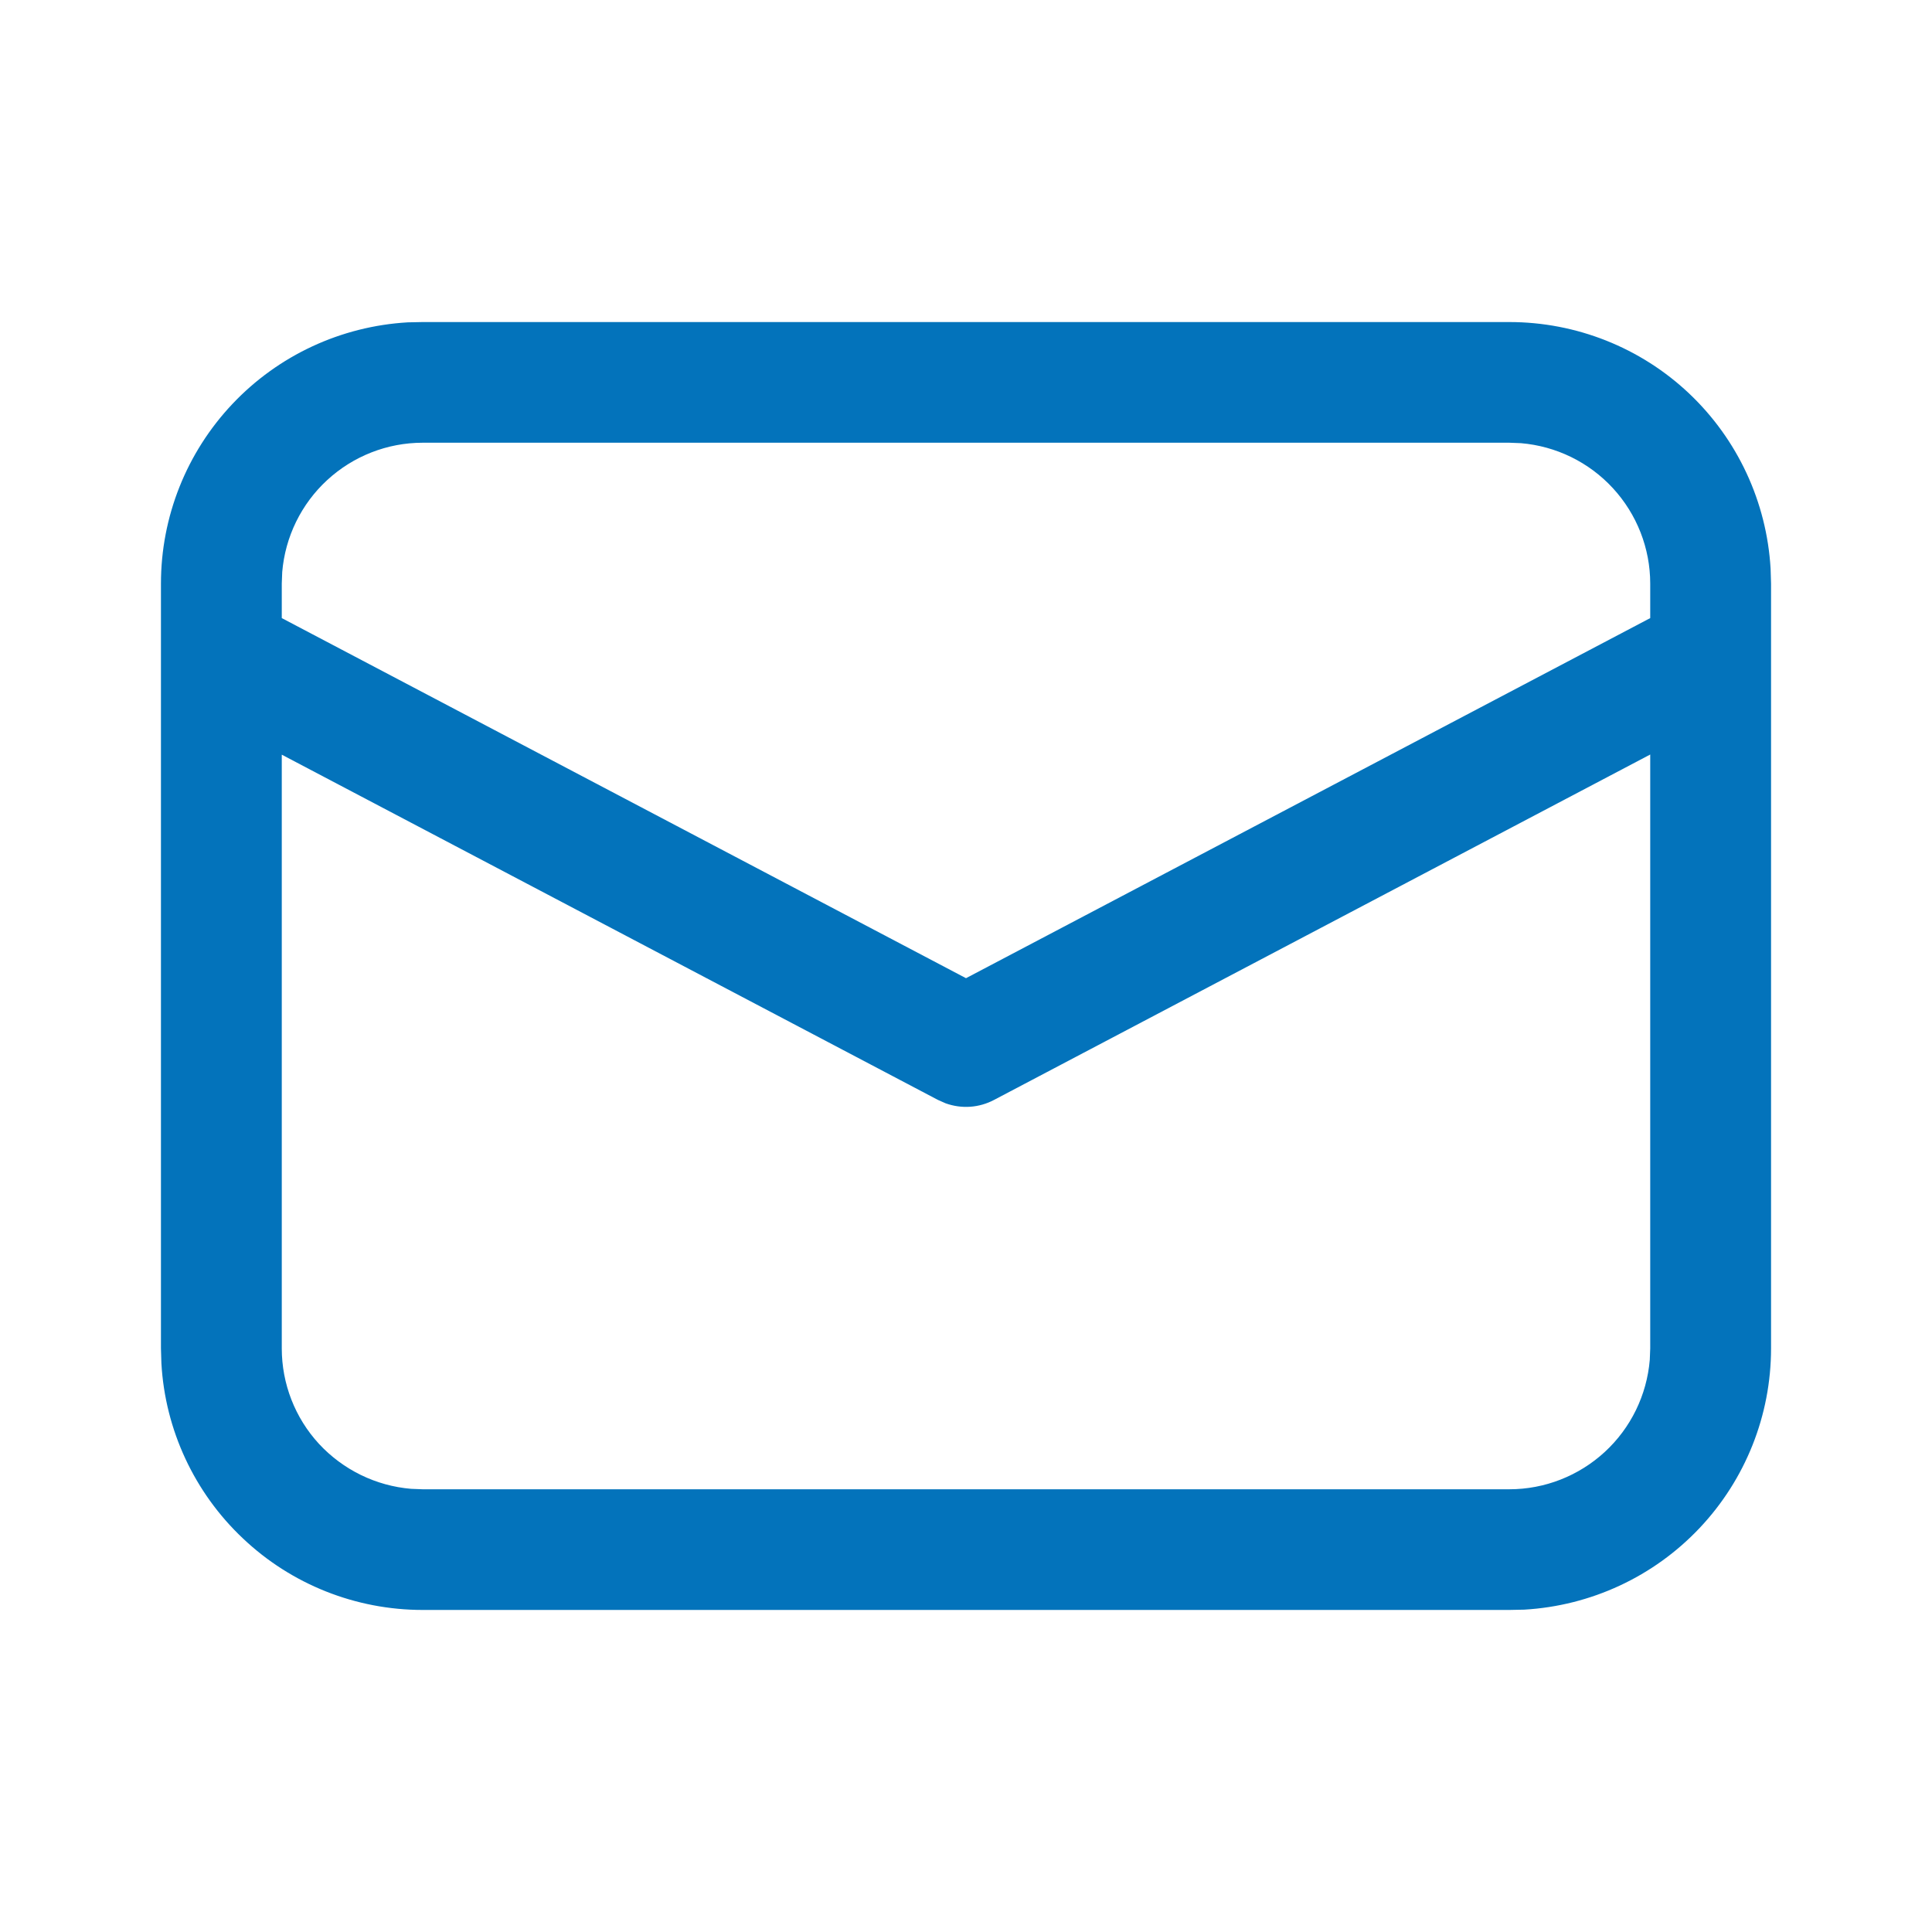 <svg width="13" height="13" viewBox="0 0 13 13" fill="none" xmlns="http://www.w3.org/2000/svg">
<g id="fluent:mail-24-regular">
<g id="Group">
<path id="Vector" d="M2.844 2.167H10.156C10.606 2.167 11.039 2.339 11.365 2.647C11.692 2.956 11.888 3.378 11.914 3.827L11.917 3.927V9.073C11.917 9.523 11.745 9.955 11.436 10.282C11.127 10.609 10.705 10.805 10.256 10.831L10.156 10.833H2.844C2.394 10.833 1.961 10.661 1.635 10.352C1.308 10.044 1.111 9.621 1.086 9.173L1.083 9.073V3.927C1.083 3.477 1.255 3.045 1.564 2.718C1.873 2.391 2.295 2.195 2.744 2.169L2.844 2.167H10.156H2.844ZM11.104 5.077L6.689 7.401C6.64 7.427 6.585 7.443 6.529 7.447C6.472 7.451 6.416 7.443 6.363 7.424L6.311 7.401L1.896 5.078V9.073C1.896 9.311 1.985 9.54 2.146 9.715C2.308 9.89 2.529 9.998 2.766 10.018L2.844 10.021H10.156C10.394 10.021 10.623 9.931 10.798 9.77C10.973 9.609 11.081 9.388 11.101 9.15L11.104 9.073V5.077ZM10.156 2.979H2.844C2.606 2.979 2.377 3.069 2.202 3.23C2.027 3.391 1.919 3.612 1.899 3.849L1.896 3.927V4.159L6.5 6.582L11.104 4.159V3.927C11.104 3.689 11.014 3.46 10.853 3.285C10.692 3.11 10.471 3.002 10.234 2.982L10.156 2.979Z" fill="#0373BB"/>
</g>
</g>
</svg>
